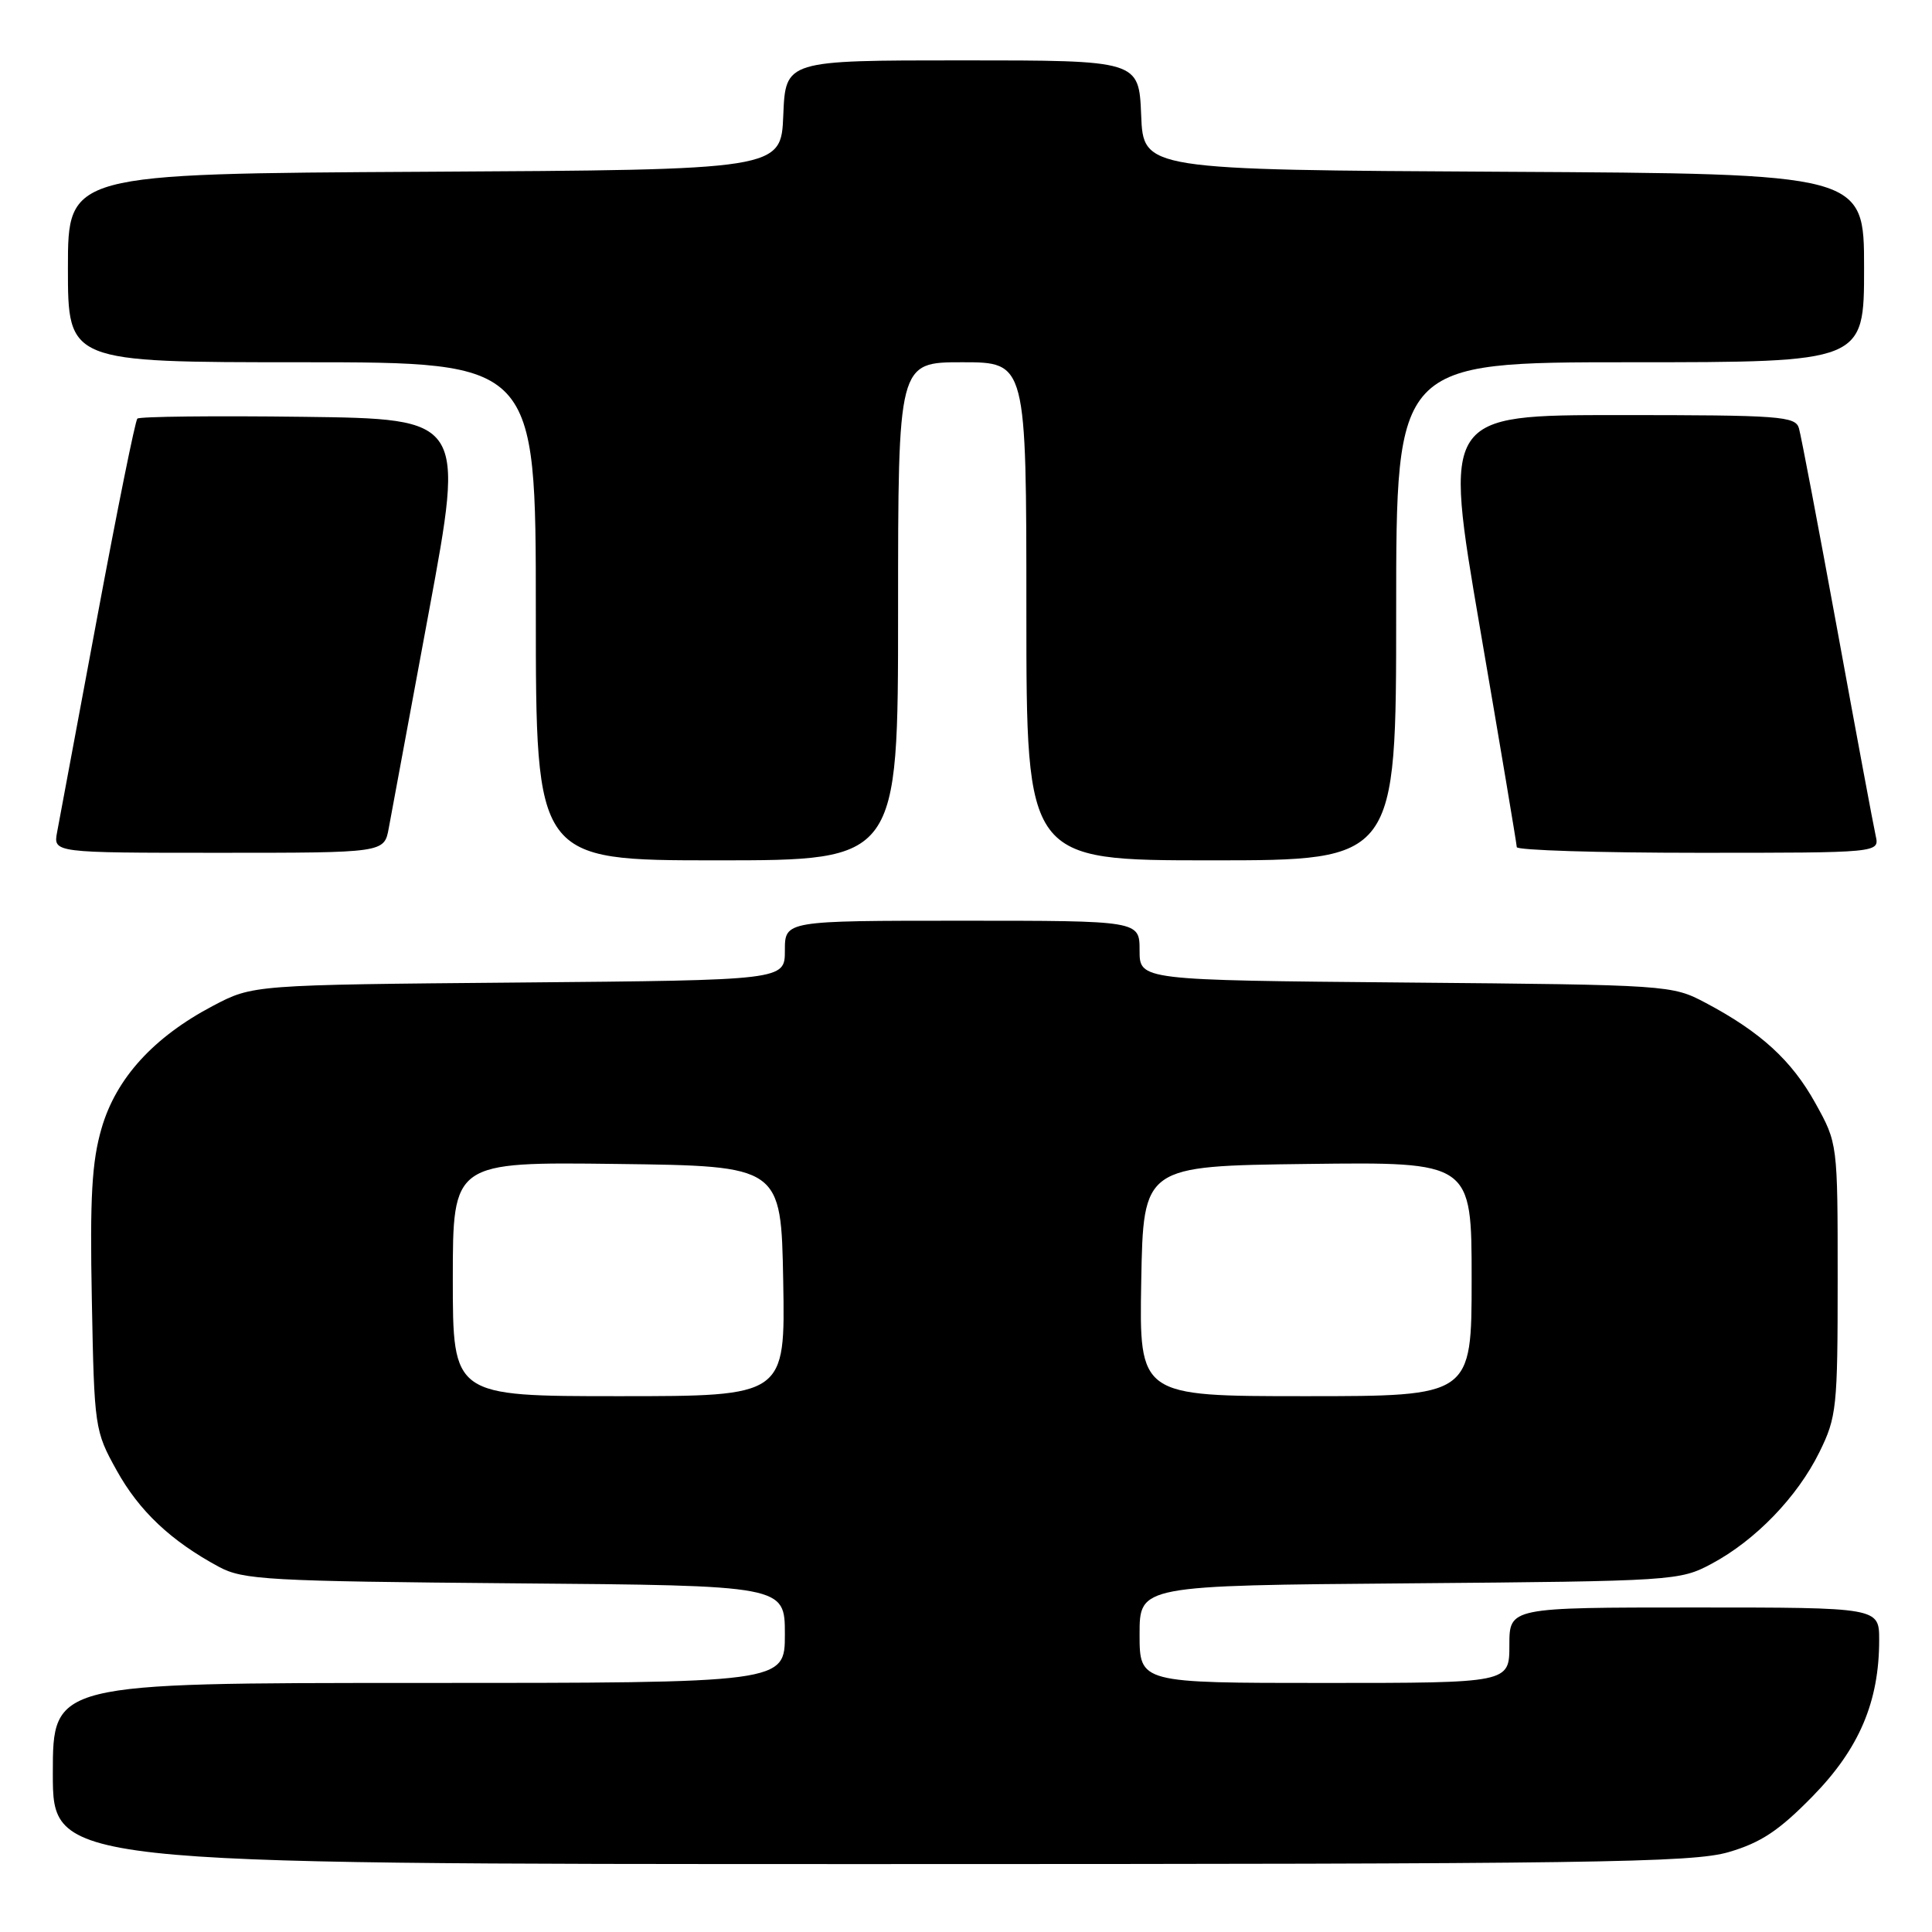 <?xml version="1.0" encoding="UTF-8" standalone="no"?>
<!DOCTYPE svg PUBLIC "-//W3C//DTD SVG 1.1//EN" "http://www.w3.org/Graphics/SVG/1.1/DTD/svg11.dtd" >
<svg xmlns="http://www.w3.org/2000/svg" xmlns:xlink="http://www.w3.org/1999/xlink" version="1.1" viewBox="0 0 256 256">
 <g >
 <path fill="currentColor"
d=" M 229.07 245.41 C 233.33 244.16 235.73 242.57 240.18 238.02 C 246.35 231.72 249.00 225.49 249.00 217.32 C 249.00 213.00 249.00 213.00 224.50 213.00 C 200.00 213.00 200.00 213.00 200.00 218.00 C 200.00 223.00 200.00 223.00 175.50 223.00 C 151.00 223.00 151.00 223.00 151.00 216.55 C 151.00 210.09 151.00 210.09 186.75 209.80 C 221.82 209.51 222.58 209.46 226.79 207.21 C 232.61 204.10 238.15 198.36 241.08 192.42 C 243.37 187.77 243.50 186.53 243.50 169.50 C 243.50 151.50 243.50 151.50 240.55 146.18 C 237.41 140.51 233.29 136.74 226.00 132.88 C 221.54 130.52 221.18 130.50 186.25 130.19 C 151.00 129.88 151.00 129.88 151.00 125.94 C 151.00 122.00 151.00 122.00 127.50 122.00 C 104.00 122.00 104.00 122.00 104.00 125.94 C 104.00 129.88 104.00 129.88 68.75 130.19 C 33.50 130.50 33.50 130.50 28.22 133.28 C 20.34 137.43 15.38 142.88 13.46 149.50 C 12.17 153.93 11.90 158.62 12.17 172.29 C 12.49 189.19 12.55 189.60 15.45 194.82 C 18.44 200.22 22.64 204.18 29.00 207.61 C 32.21 209.34 35.45 209.52 68.25 209.80 C 104.00 210.09 104.00 210.09 104.00 216.55 C 104.00 223.00 104.00 223.00 55.50 223.00 C 7.00 223.00 7.00 223.00 7.00 235.00 C 7.00 247.00 7.00 247.00 115.32 247.00 C 211.42 247.00 224.25 246.82 229.07 245.41 Z  M 119.00 81.00 C 119.00 48.00 119.00 48.00 127.50 48.00 C 136.00 48.00 136.00 48.00 136.00 81.00 C 136.00 114.00 136.00 114.00 160.50 114.00 C 185.00 114.00 185.00 114.00 185.00 81.00 C 185.00 48.00 185.00 48.00 216.00 48.00 C 247.00 48.00 247.00 48.00 247.00 35.51 C 247.00 23.02 247.00 23.02 199.25 22.76 C 151.50 22.50 151.50 22.50 151.21 15.25 C 150.91 8.00 150.91 8.00 127.50 8.00 C 104.09 8.00 104.09 8.00 103.79 15.25 C 103.50 22.50 103.50 22.50 56.25 22.76 C 9.00 23.02 9.00 23.02 9.00 35.51 C 9.00 48.00 9.00 48.00 40.00 48.00 C 71.00 48.00 71.00 48.00 71.00 81.00 C 71.00 114.00 71.00 114.00 95.00 114.00 C 119.00 114.00 119.00 114.00 119.00 81.00 Z  M 51.51 109.75 C 51.84 107.96 54.23 95.03 56.84 81.00 C 61.57 55.50 61.57 55.50 40.14 55.23 C 28.35 55.08 18.48 55.19 18.20 55.47 C 17.92 55.74 15.53 67.57 12.89 81.74 C 10.25 95.91 7.85 108.74 7.57 110.25 C 7.05 113.00 7.05 113.00 28.98 113.00 C 50.91 113.00 50.91 113.00 51.51 109.75 Z  M 248.54 110.75 C 248.26 109.51 245.97 97.25 243.46 83.50 C 240.94 69.75 238.65 57.71 238.37 56.75 C 237.91 55.15 235.90 55.00 214.57 55.00 C 191.27 55.00 191.27 55.00 196.11 83.25 C 198.78 98.79 200.97 111.84 200.98 112.25 C 200.99 112.66 211.81 113.00 225.02 113.00 C 249.04 113.00 249.04 113.00 248.54 110.75 Z  M 60.00 169.48 C 60.00 153.96 60.00 153.96 81.75 154.23 C 103.50 154.50 103.50 154.50 103.78 169.75 C 104.05 185.00 104.05 185.00 82.03 185.00 C 60.00 185.00 60.00 185.00 60.00 169.48 Z  M 151.22 169.75 C 151.50 154.50 151.50 154.50 173.25 154.23 C 195.00 153.96 195.00 153.96 195.00 169.48 C 195.00 185.00 195.00 185.00 172.97 185.00 C 150.95 185.00 150.95 185.00 151.22 169.75 Z "/>
</g>
</svg>